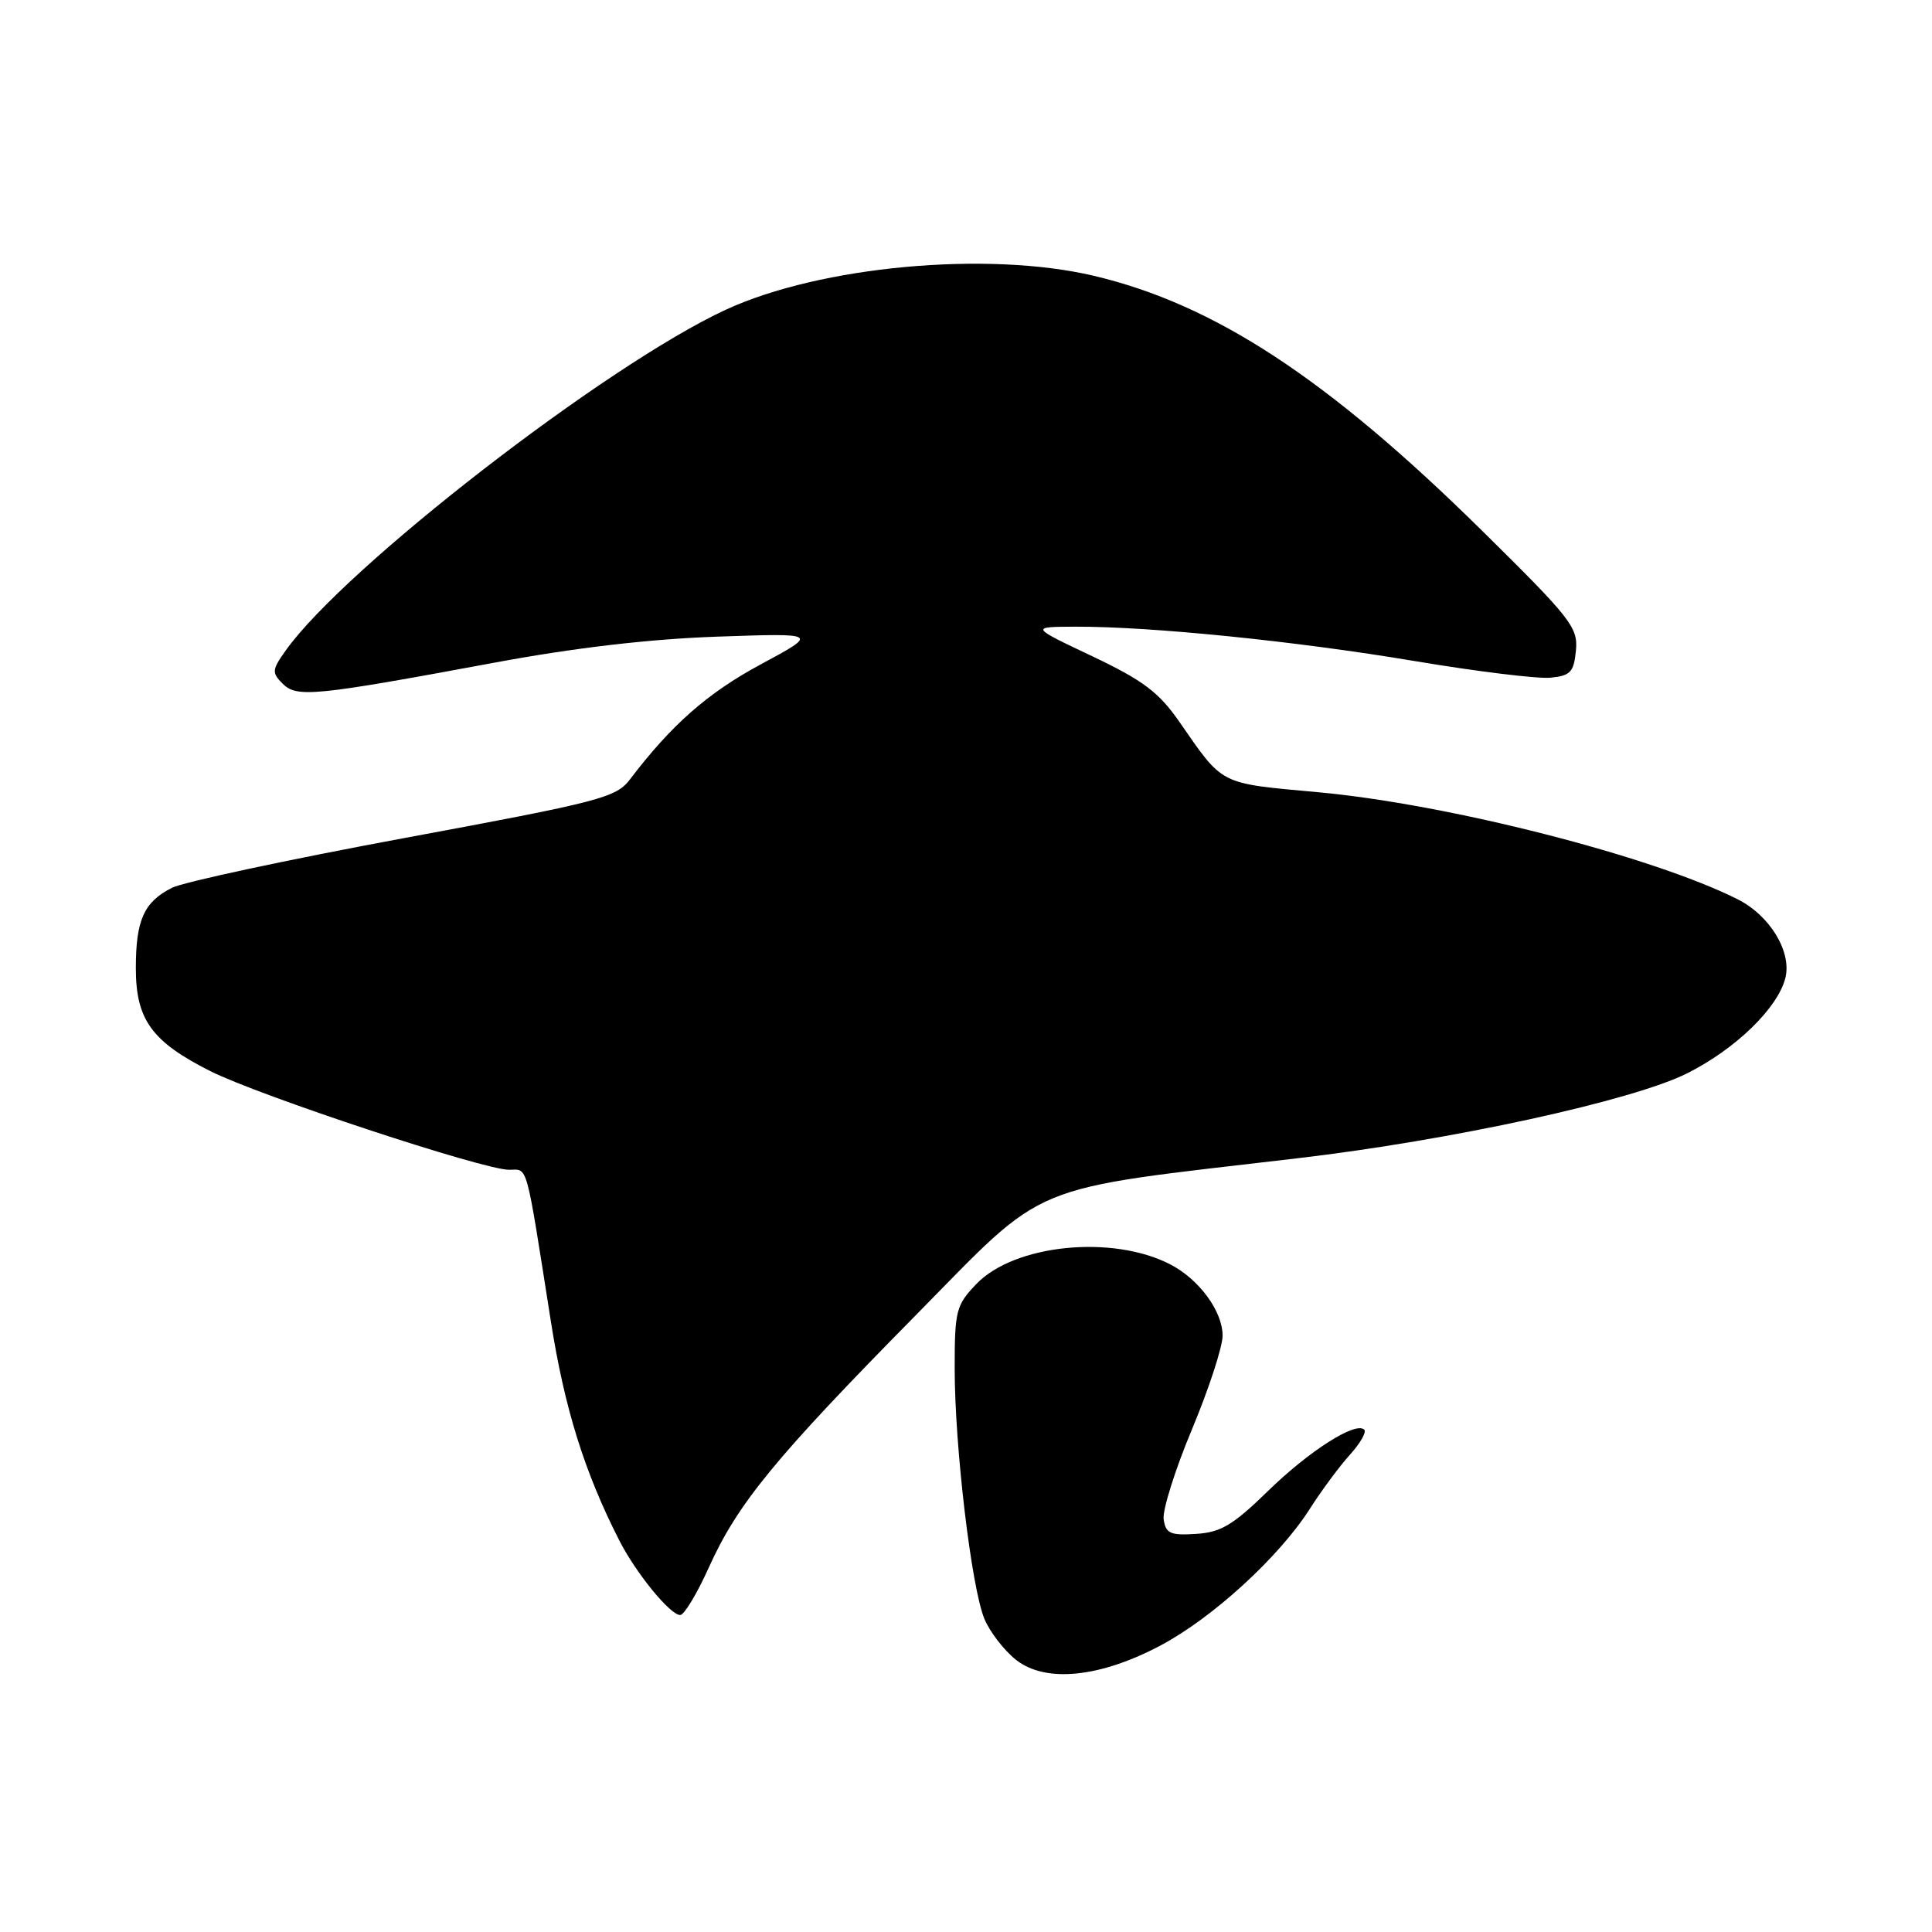 <?xml version="1.0" encoding="UTF-8" standalone="no"?>
<!DOCTYPE svg PUBLIC "-//W3C//DTD SVG 1.1//EN" "http://www.w3.org/Graphics/SVG/1.1/DTD/svg11.dtd" >
<svg xmlns="http://www.w3.org/2000/svg" xmlns:xlink="http://www.w3.org/1999/xlink" version="1.1" viewBox="0 0 256 256">
 <g >
 <path fill="currentColor"
d=" M 153.84 218.00 C 160.73 214.33 169.48 206.31 173.54 199.96 C 175.10 197.51 177.50 194.27 178.87 192.76 C 180.24 191.25 181.09 189.76 180.77 189.44 C 179.64 188.31 173.45 192.26 167.97 197.61 C 163.37 202.09 161.76 203.05 158.47 203.25 C 155.06 203.47 154.46 203.19 154.19 201.31 C 154.02 200.11 155.70 194.75 157.94 189.40 C 160.17 184.06 162.00 178.47 162.00 176.98 C 162.00 173.75 158.89 169.51 155.07 167.54 C 147.40 163.57 134.41 164.88 129.37 170.14 C 126.69 172.93 126.50 173.66 126.50 181.31 C 126.50 191.70 128.72 210.39 130.44 214.51 C 131.16 216.25 133.05 218.69 134.63 219.94 C 138.54 223.03 145.78 222.30 153.84 218.00 Z  M 93.90 207.75 C 97.73 199.25 102.64 193.25 121.26 174.36 C 139.06 156.29 135.48 157.76 171.90 153.48 C 192.33 151.09 216.41 145.83 223.60 142.20 C 230.01 138.97 235.57 133.56 236.57 129.59 C 237.44 126.11 234.52 121.30 230.23 119.15 C 218.85 113.44 191.95 106.57 174.72 104.98 C 161.38 103.75 162.19 104.16 156.22 95.57 C 153.53 91.71 151.43 90.14 144.72 86.95 C 136.50 83.06 136.50 83.06 142.50 83.04 C 152.54 83.01 171.69 84.95 187.43 87.59 C 195.64 88.97 203.74 89.96 205.43 89.80 C 208.10 89.54 208.54 89.07 208.82 86.19 C 209.11 83.13 208.17 81.94 196.32 70.26 C 175.90 50.14 160.91 40.31 144.91 36.54 C 130.81 33.22 108.70 35.26 96.19 41.03 C 80.35 48.35 45.71 75.17 37.86 86.19 C 36.03 88.76 36.00 89.14 37.45 90.59 C 39.33 92.47 41.62 92.24 65.50 87.81 C 76.06 85.84 86.09 84.67 95.00 84.36 C 108.50 83.89 108.50 83.89 100.79 88.04 C 93.77 91.82 88.98 96.03 83.50 103.24 C 81.63 105.70 79.68 106.21 53.50 111.06 C 38.10 113.92 24.28 116.88 22.78 117.64 C 19.07 119.52 18.00 121.91 18.00 128.30 C 18.00 135.10 20.11 138.02 27.85 141.92 C 34.37 145.20 64.02 155.00 67.44 155.00 C 70.00 155.00 69.60 153.56 72.98 175.01 C 74.80 186.61 77.44 195.05 82.06 204.12 C 84.27 208.45 88.80 214.00 90.13 214.00 C 90.65 214.00 92.35 211.19 93.90 207.75 Z "/>
</g>
</svg>